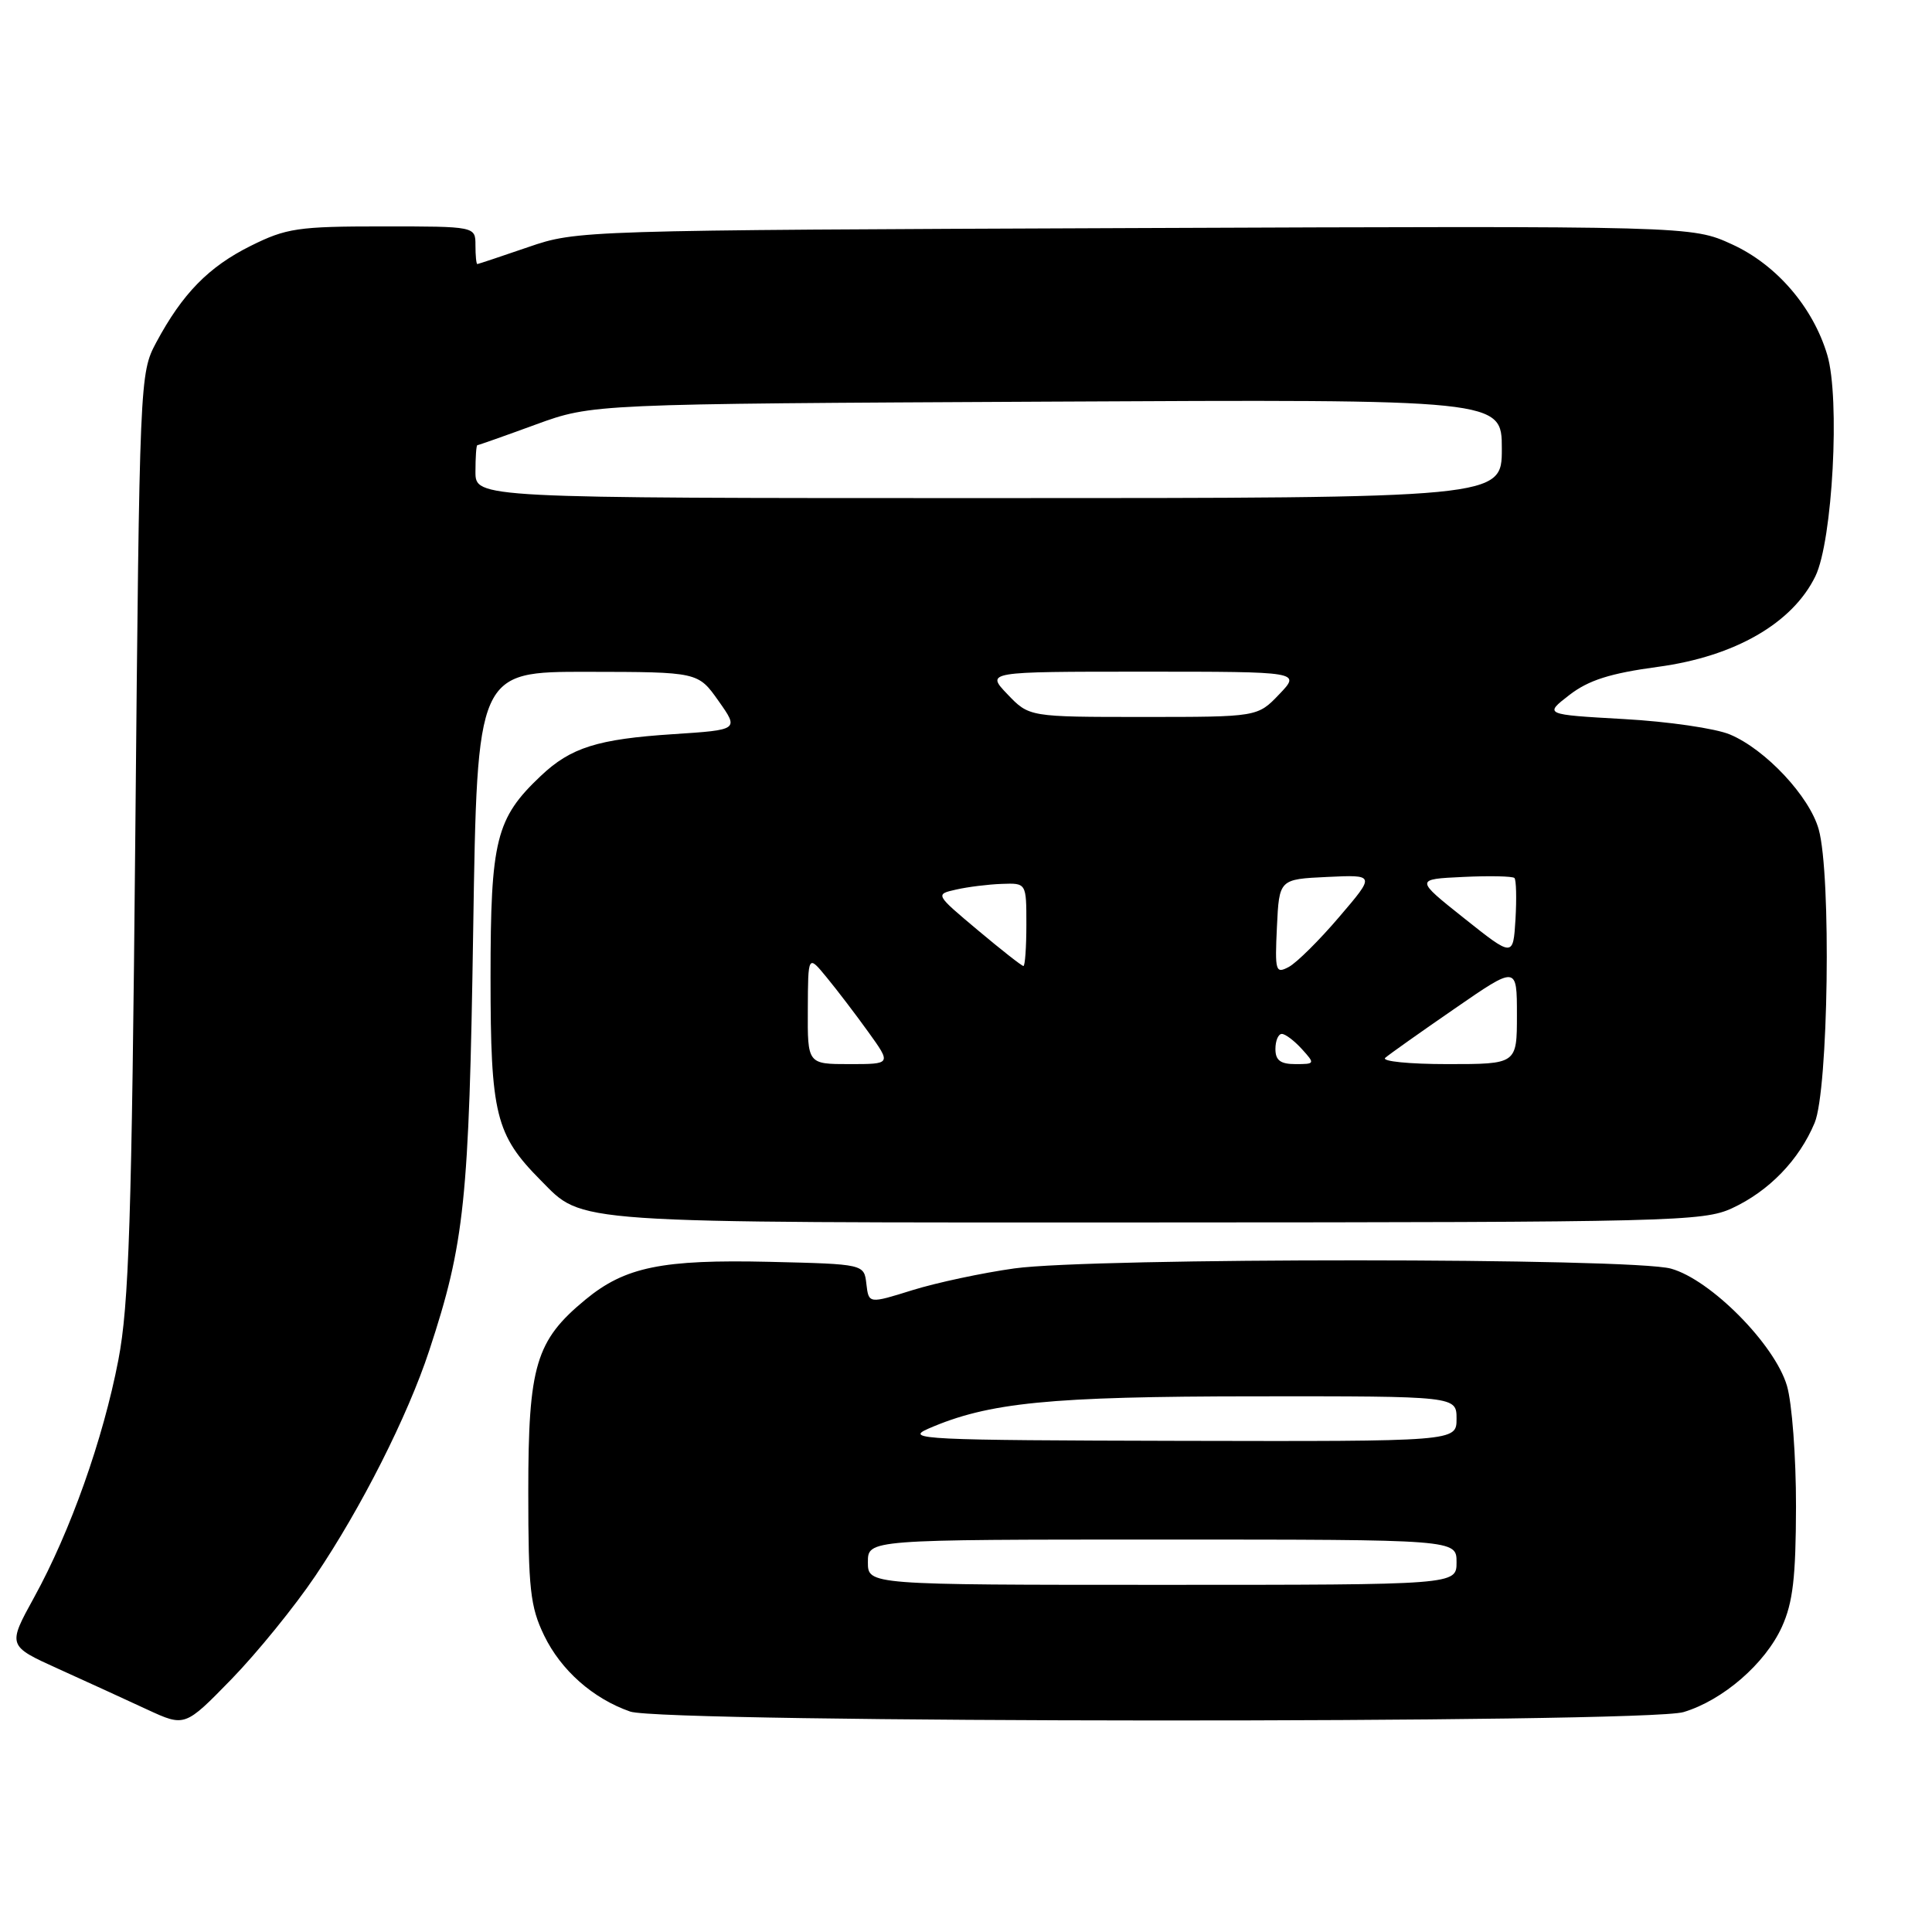 <?xml version="1.0" encoding="UTF-8" standalone="no"?>
<!DOCTYPE svg PUBLIC "-//W3C//DTD SVG 1.1//EN" "http://www.w3.org/Graphics/SVG/1.1/DTD/svg11.dtd" >
<svg xmlns="http://www.w3.org/2000/svg" xmlns:xlink="http://www.w3.org/1999/xlink" version="1.1" viewBox="0 0 256 256">
 <g >
 <path fill="currentColor"
d=" M 41.78 208.82 C 47.87 199.80 54.01 187.65 56.87 178.97 C 61.57 164.70 62.15 159.12 62.70 123.25 C 63.23 89.00 63.23 89.00 77.86 89.02 C 92.50 89.04 92.50 89.04 95.21 92.88 C 97.92 96.71 97.92 96.71 89.21 97.28 C 79.19 97.93 75.63 99.05 71.66 102.81 C 65.71 108.43 65.00 111.29 65.00 129.50 C 65.00 147.68 65.66 150.36 71.65 156.40 C 77.38 162.18 74.73 162.00 153.22 161.98 C 221.44 161.96 225.72 161.85 229.50 160.10 C 234.40 157.83 238.39 153.71 240.45 148.78 C 242.27 144.42 242.67 115.94 240.99 109.90 C 239.78 105.53 233.93 99.29 229.22 97.32 C 227.32 96.52 221.00 95.60 215.18 95.28 C 204.60 94.68 204.60 94.68 207.95 92.09 C 210.49 90.13 213.33 89.22 219.69 88.36 C 229.87 86.99 237.52 82.58 240.55 76.35 C 242.83 71.65 243.84 52.76 242.12 47.02 C 240.23 40.69 235.39 35.07 229.51 32.38 C 224.16 29.93 224.16 29.93 150.33 30.22 C 76.91 30.51 76.46 30.52 70.00 32.74 C 66.42 33.97 63.39 34.98 63.25 34.99 C 63.11 34.99 63.00 33.88 63.00 32.50 C 63.00 30.00 63.00 30.00 50.70 30.00 C 39.48 30.00 37.94 30.23 33.22 32.58 C 27.63 35.36 24.17 38.91 20.70 45.38 C 18.52 49.46 18.49 50.08 17.93 110.50 C 17.45 161.81 17.09 172.89 15.68 180.22 C 13.66 190.71 9.33 202.92 4.52 211.66 C 0.99 218.08 0.99 218.08 7.75 221.14 C 11.46 222.82 16.75 225.24 19.50 226.52 C 24.50 228.83 24.50 228.83 30.67 222.50 C 34.06 219.01 39.06 212.86 41.78 208.82 Z  M 223.08 226.86 C 228.30 225.29 233.89 220.45 236.11 215.57 C 237.57 212.35 237.96 209.01 237.98 199.62 C 237.99 193.08 237.45 185.88 236.78 183.62 C 235.17 178.14 226.66 169.55 221.41 168.10 C 216.21 166.65 144.78 166.63 134.42 168.07 C 130.18 168.66 124.10 169.96 120.91 170.95 C 115.11 172.76 115.11 172.76 114.80 170.13 C 114.50 167.50 114.50 167.50 102.00 167.20 C 87.73 166.87 82.83 167.87 77.58 172.20 C 70.99 177.63 70.00 180.94 70.00 197.64 C 70.00 210.56 70.26 212.90 72.10 216.71 C 74.33 221.32 78.57 225.07 83.50 226.79 C 87.88 228.32 217.98 228.39 223.08 226.86 Z  M 107.04 133.75 C 107.07 126.50 107.07 126.50 109.53 129.50 C 110.89 131.15 113.38 134.41 115.06 136.75 C 118.12 141.00 118.12 141.00 112.56 141.00 C 107.00 141.00 107.00 141.00 107.04 133.75 Z  M 169.00 139.00 C 169.00 137.90 169.38 137.00 169.85 137.00 C 170.31 137.00 171.50 137.90 172.50 139.00 C 174.27 140.95 174.25 141.00 171.65 141.00 C 169.67 141.00 169.00 140.50 169.00 139.00 Z  M 183.55 140.17 C 184.07 139.71 188.21 136.78 192.75 133.65 C 201.00 127.95 201.00 127.95 201.00 134.48 C 201.00 141.00 201.00 141.00 191.80 141.00 C 186.74 141.00 183.03 140.63 183.55 140.17 Z  M 169.20 122.81 C 169.50 116.50 169.50 116.50 175.87 116.20 C 182.24 115.90 182.24 115.90 177.45 121.50 C 174.82 124.59 171.82 127.56 170.78 128.12 C 169.02 129.06 168.92 128.72 169.20 122.81 Z  M 129.56 123.25 C 123.90 118.50 123.90 118.50 126.70 117.87 C 128.24 117.52 130.96 117.18 132.75 117.12 C 136.00 117.00 136.00 117.00 136.00 122.50 C 136.00 125.53 135.82 128.00 135.61 128.00 C 135.39 128.00 132.67 125.86 129.56 123.25 Z  M 194.00 121.67 C 187.50 116.50 187.50 116.50 193.87 116.20 C 197.37 116.03 200.43 116.10 200.67 116.34 C 200.91 116.58 200.97 119.04 200.81 121.81 C 200.50 126.84 200.50 126.84 194.00 121.67 Z  M 133.50 92.00 C 130.63 89.00 130.63 89.00 151.50 89.00 C 172.37 89.00 172.37 89.00 169.50 92.00 C 166.63 95.00 166.63 95.00 151.50 95.00 C 136.37 95.00 136.37 95.00 133.50 92.00 Z  M 63.00 62.50 C 63.00 60.58 63.11 59.00 63.25 58.99 C 63.39 58.99 66.88 57.76 71.00 56.25 C 78.50 53.52 78.50 53.52 138.75 53.22 C 199.00 52.91 199.00 52.91 199.00 59.46 C 199.00 66.00 199.00 66.00 131.00 66.00 C 63.00 66.00 63.00 66.00 63.00 62.50 Z  M 115.00 207.00 C 115.00 204.00 115.00 204.00 154.00 204.00 C 193.00 204.00 193.00 204.00 193.00 207.00 C 193.00 210.00 193.00 210.00 154.00 210.00 C 115.00 210.00 115.00 210.00 115.00 207.00 Z  M 123.00 189.31 C 130.99 185.83 139.04 185.04 166.25 185.02 C 193.00 185.00 193.00 185.00 193.00 188.00 C 193.00 191.00 193.00 191.00 156.25 190.92 C 122.43 190.84 119.78 190.72 123.00 189.31 Z "/>
</g>
</svg>